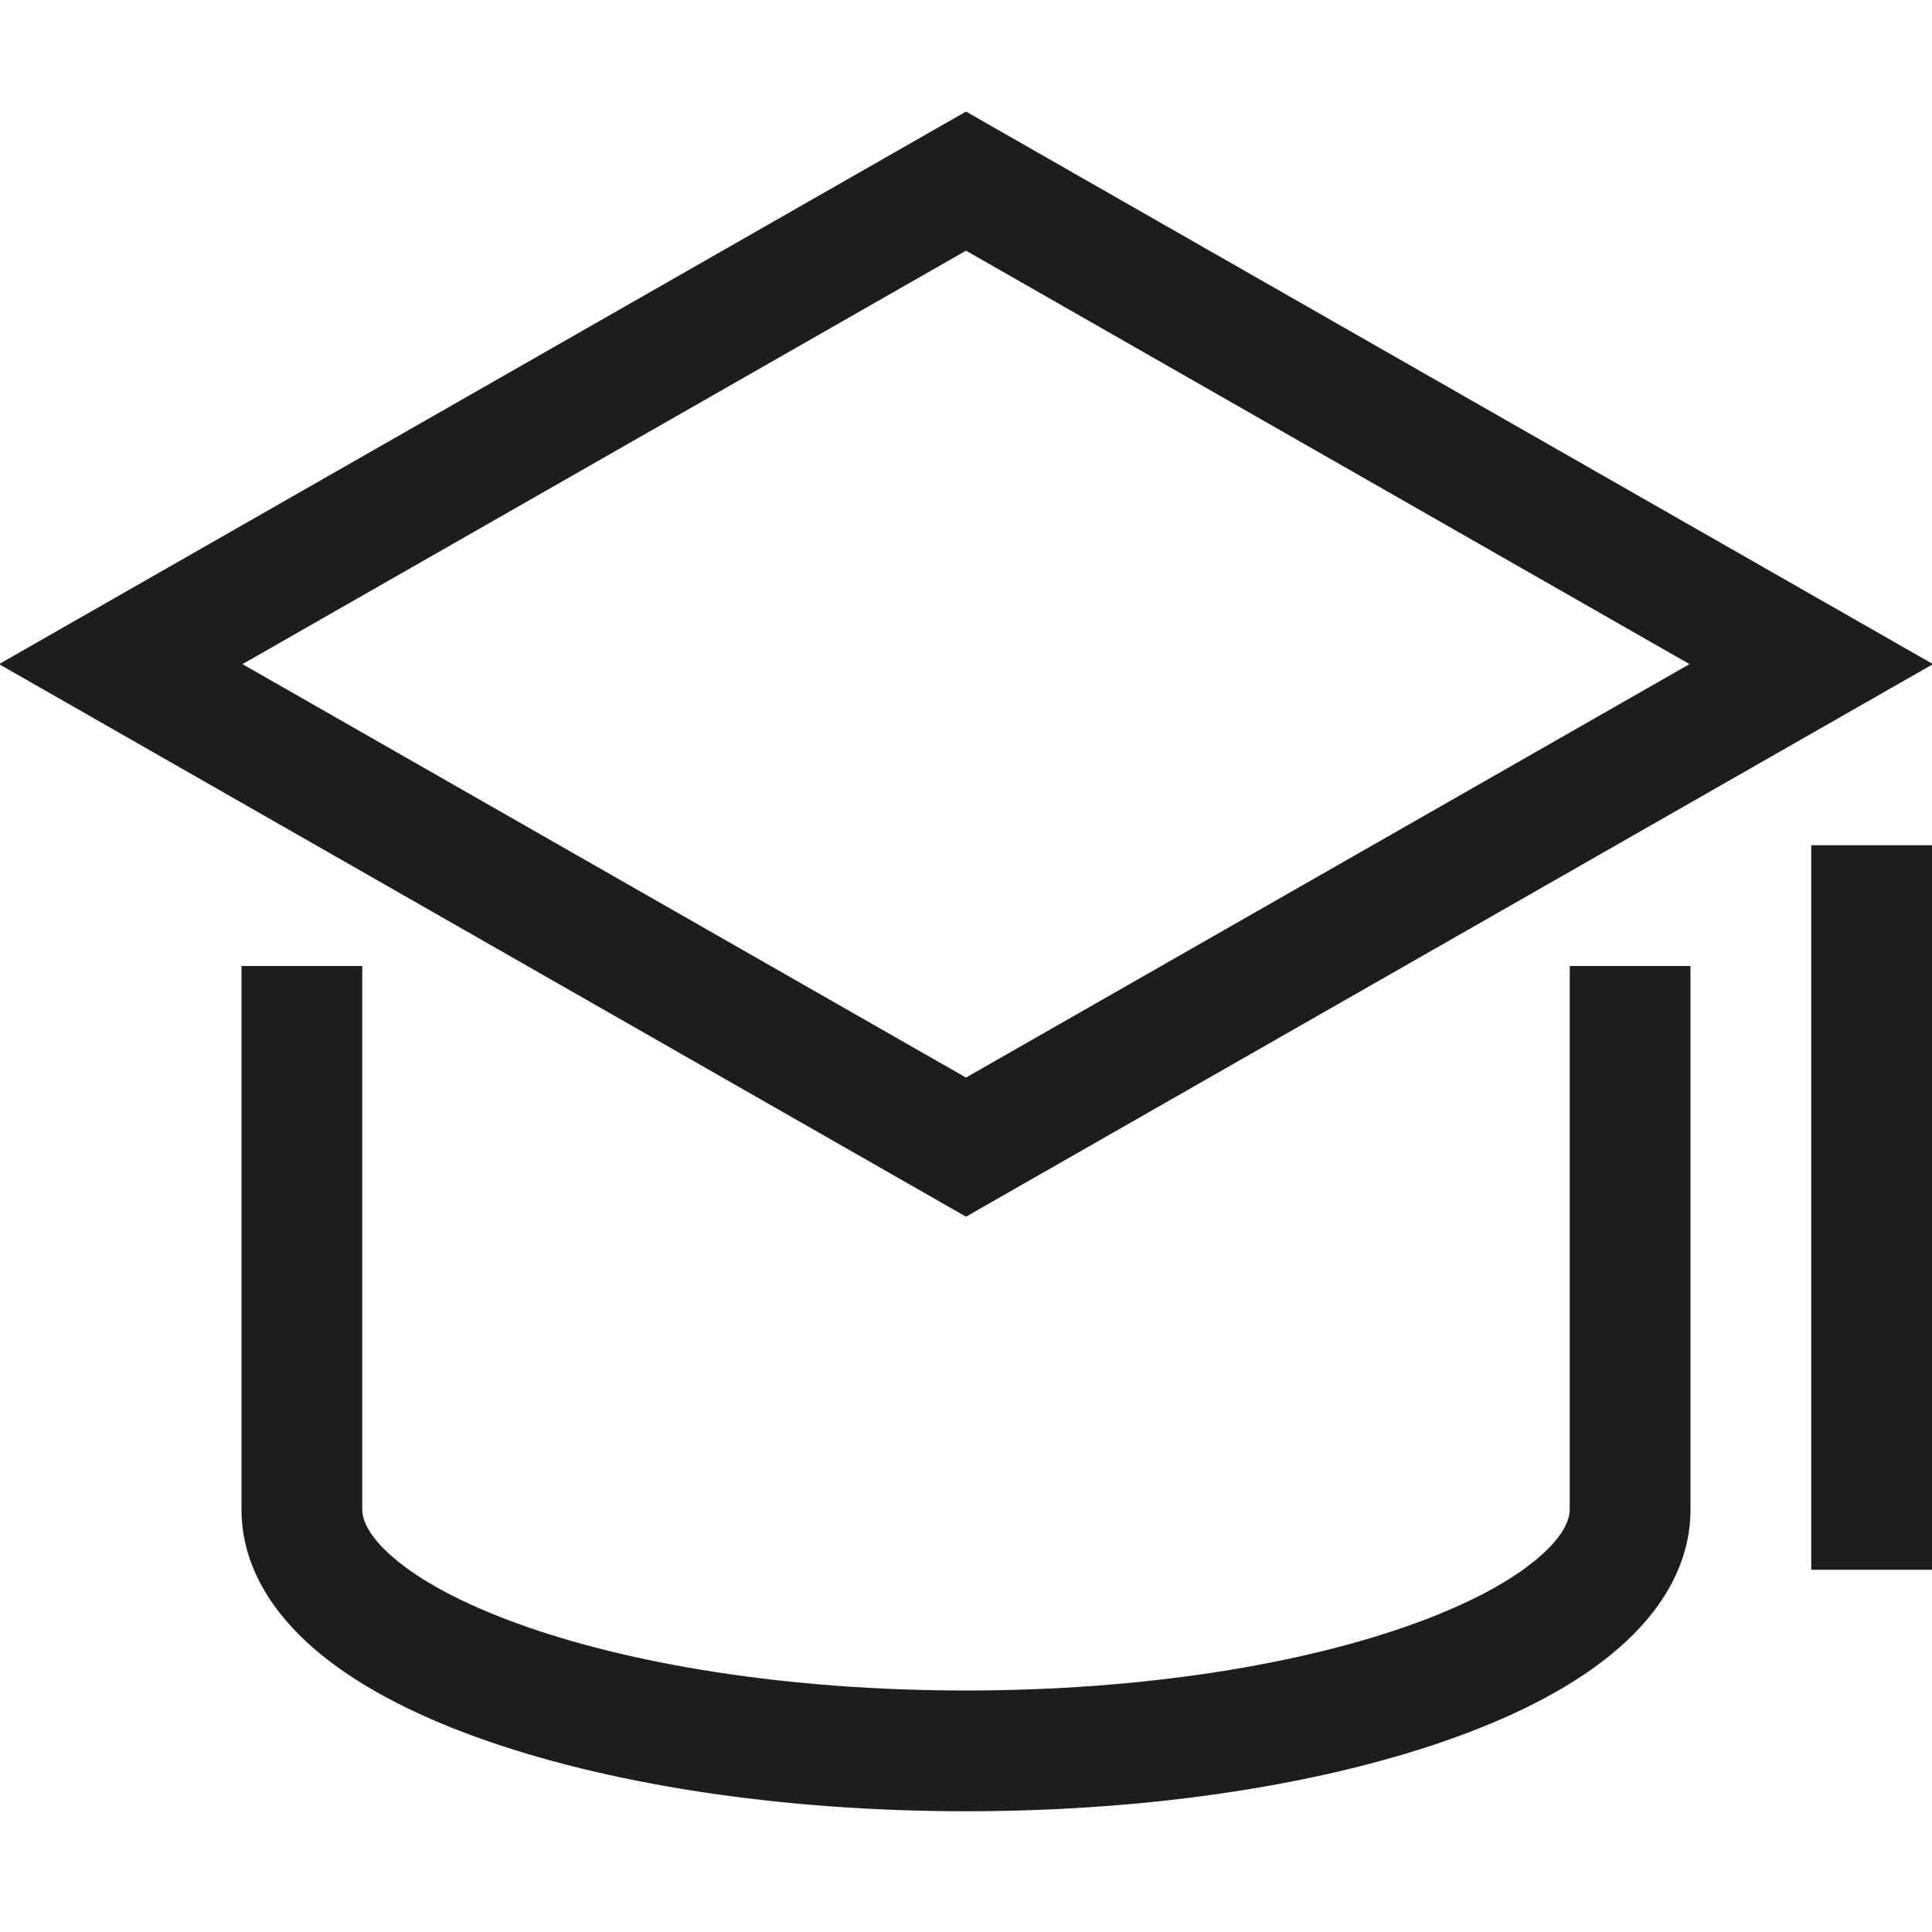 <svg xmlns="http://www.w3.org/2000/svg" width="16" height="16" fill="none" viewBox="0 0 16 16">
  <path fill="#1D1D1D" fill-rule="evenodd" d="M8 .924 16.008 5.5 8 10.076-.008 5.5 8 .924ZM2.008 5.5 8 8.924 13.992 5.5 8 2.076 2.008 5.5ZM16 7v6h-1V7h1ZM3 8v4.5c0 .076.04.213.258.4.216.185.558.375 1.024.544C5.209 13.782 6.524 14 8 14s2.79-.218 3.718-.556c.466-.169.808-.359 1.024-.545.217-.186.258-.323.258-.4V8h1v4.5c0 .478-.267.867-.606 1.159-.34.293-.805.534-1.334.726C10.997 14.771 9.562 15 8 15c-1.562 0-2.997-.23-4.06-.616-.53-.192-.993-.433-1.334-.726C2.267 13.366 2 12.977 2 12.5V8h1Z" clip-rule="evenodd"/>
</svg>
